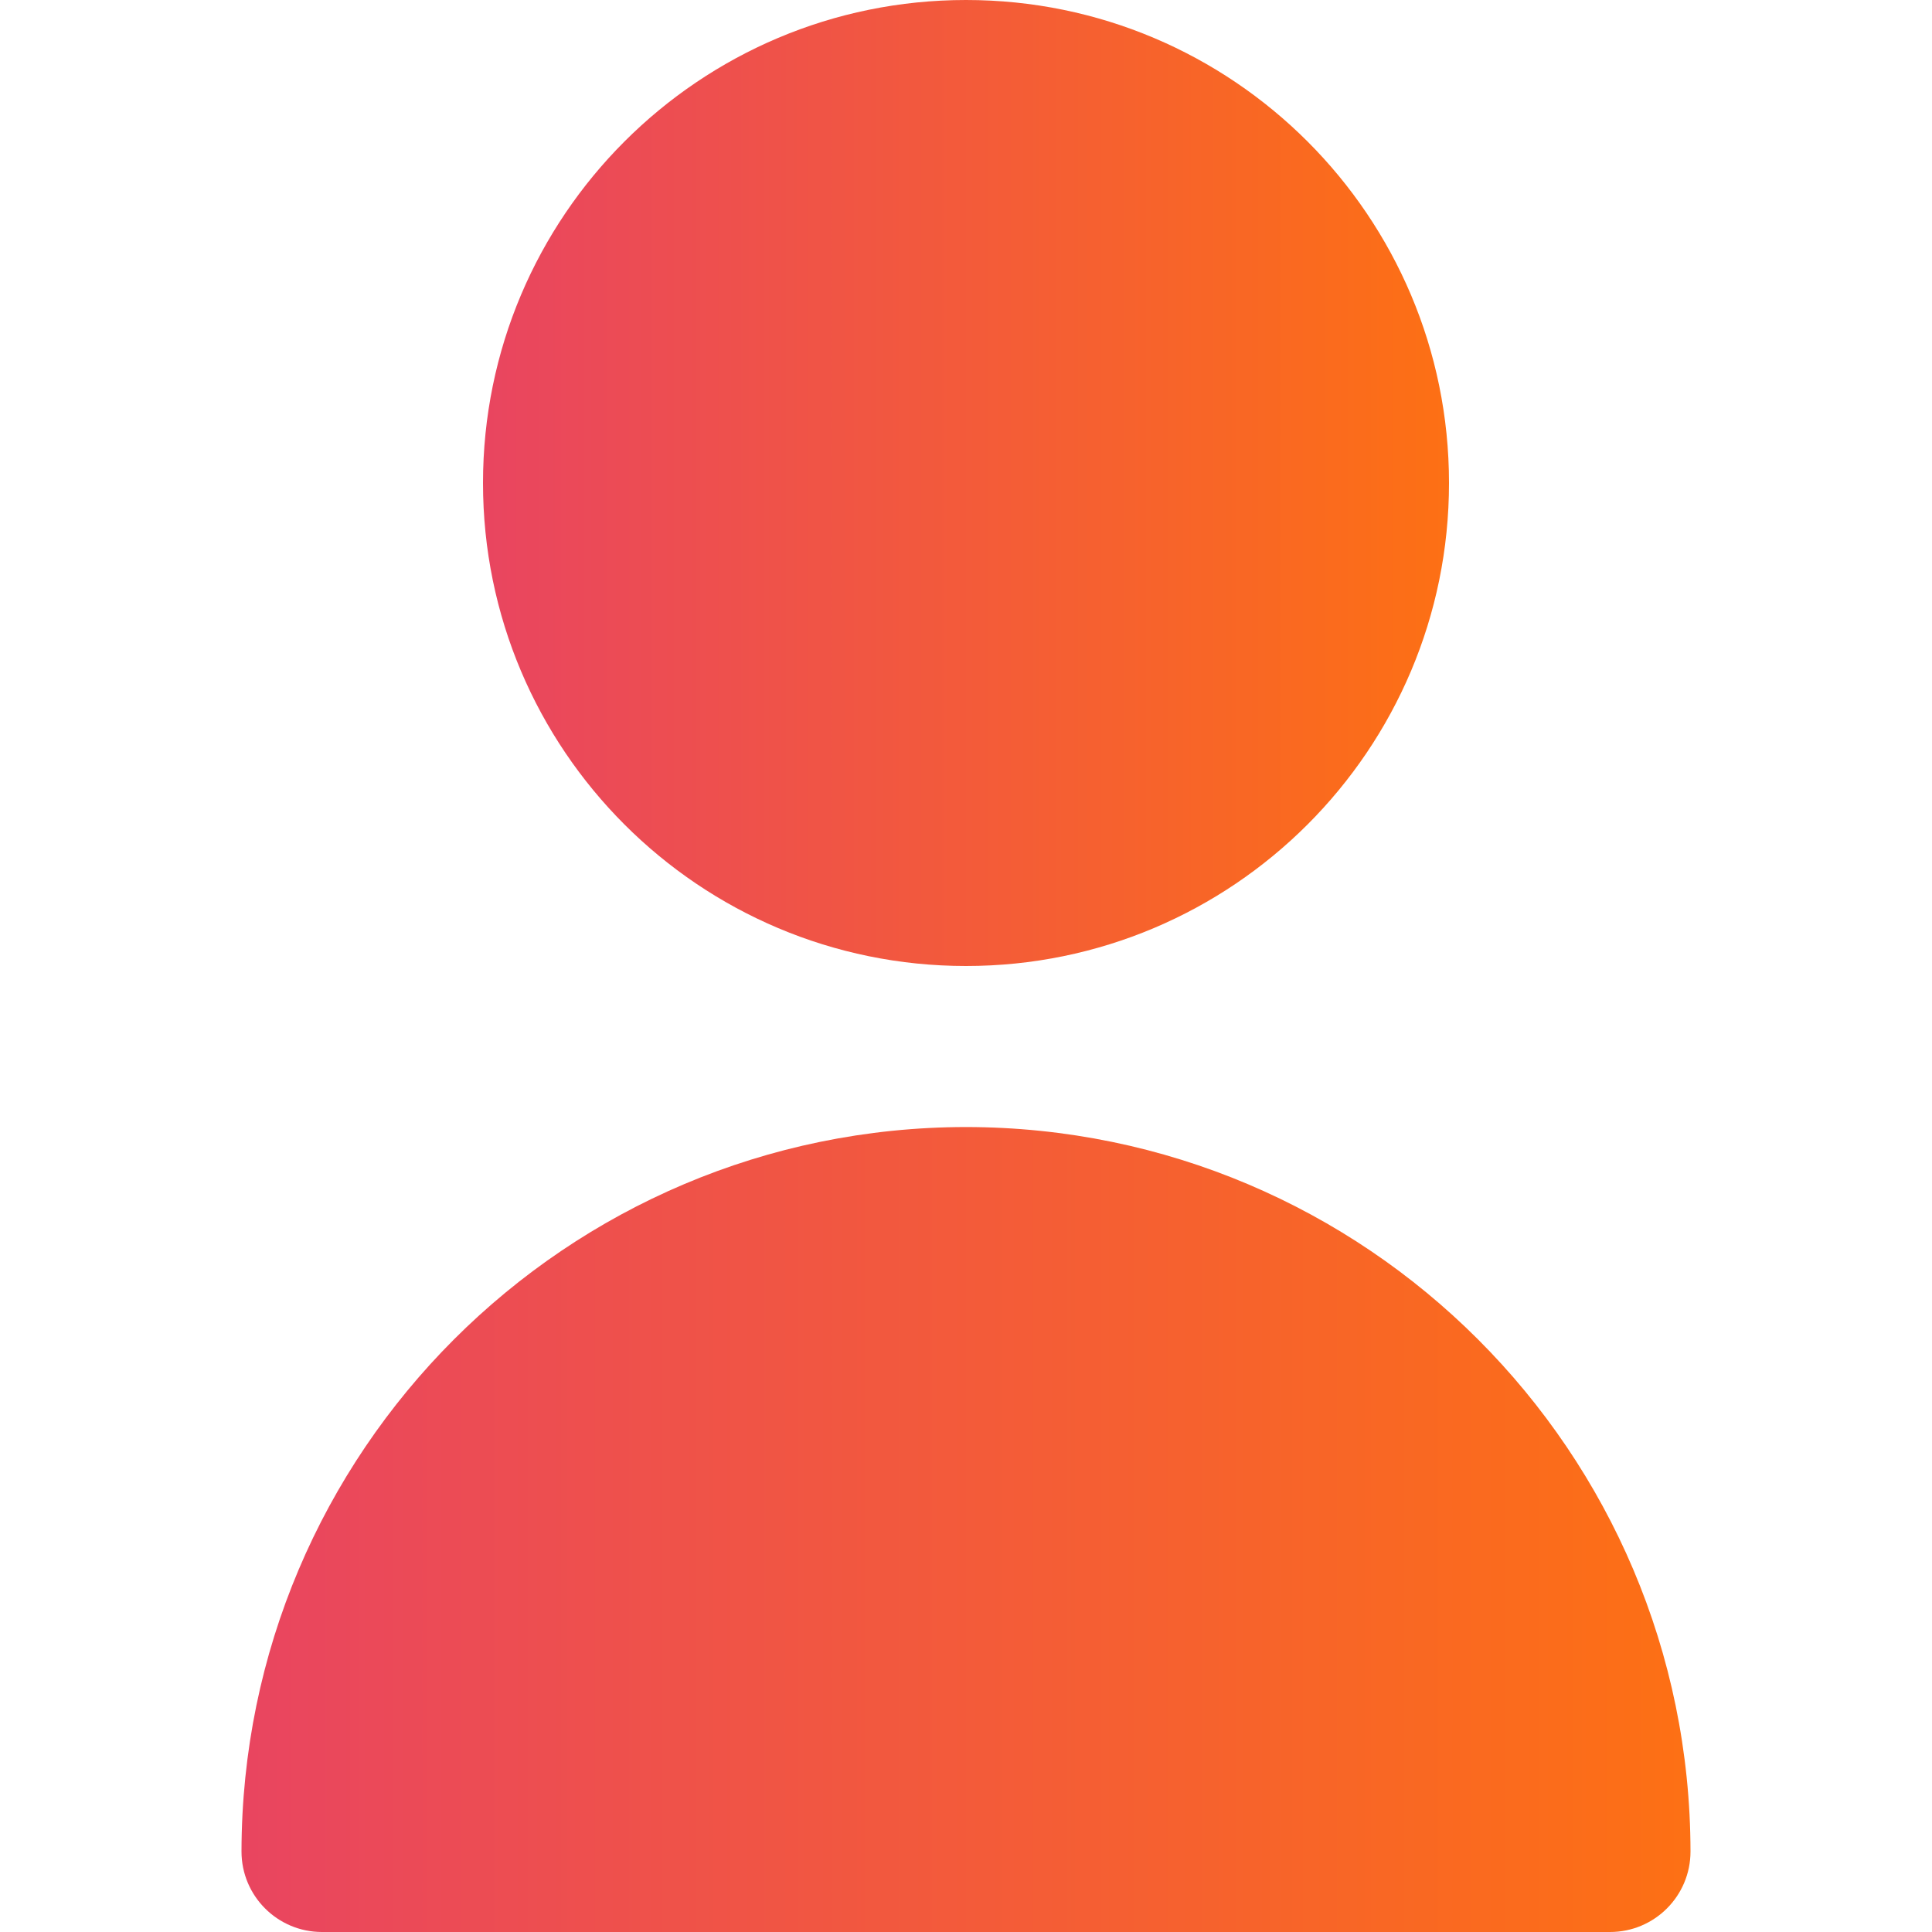 <svg width="20" height="20" viewBox="0 0 20 20" fill="none" xmlns="http://www.w3.org/2000/svg">
<path d="M10 10C12.761 10 15 7.761 15 5C15 2.239 12.761 0 10 0C7.239 0 5 2.239 5 5C5 7.761 7.239 10 10 10Z" fill="url(#paint0_linear_331_2)"/>
<path d="M10 11.667C5.86 11.671 2.505 15.026 2.5 19.167C2.5 19.627 2.873 20 3.333 20H16.667C17.127 20 17.5 19.627 17.5 19.167C17.495 15.026 14.14 11.671 10 11.667Z" fill="url(#paint1_linear_331_2)"/>
<defs>
<linearGradient id="paint0_linear_331_2" x1="5" y1="5" x2="15" y2="5" gradientUnits="userSpaceOnUse">
<stop stop-color="#E94560"/>
<stop offset="1" stop-color="#FD7014"/>
</linearGradient>
<linearGradient id="paint1_linear_331_2" x1="2.5" y1="15.833" x2="17.5" y2="15.833" gradientUnits="userSpaceOnUse">
<stop stop-color="#E94560"/>
<stop offset="1" stop-color="#FD7014"/>
</linearGradient>
</defs>
</svg>
